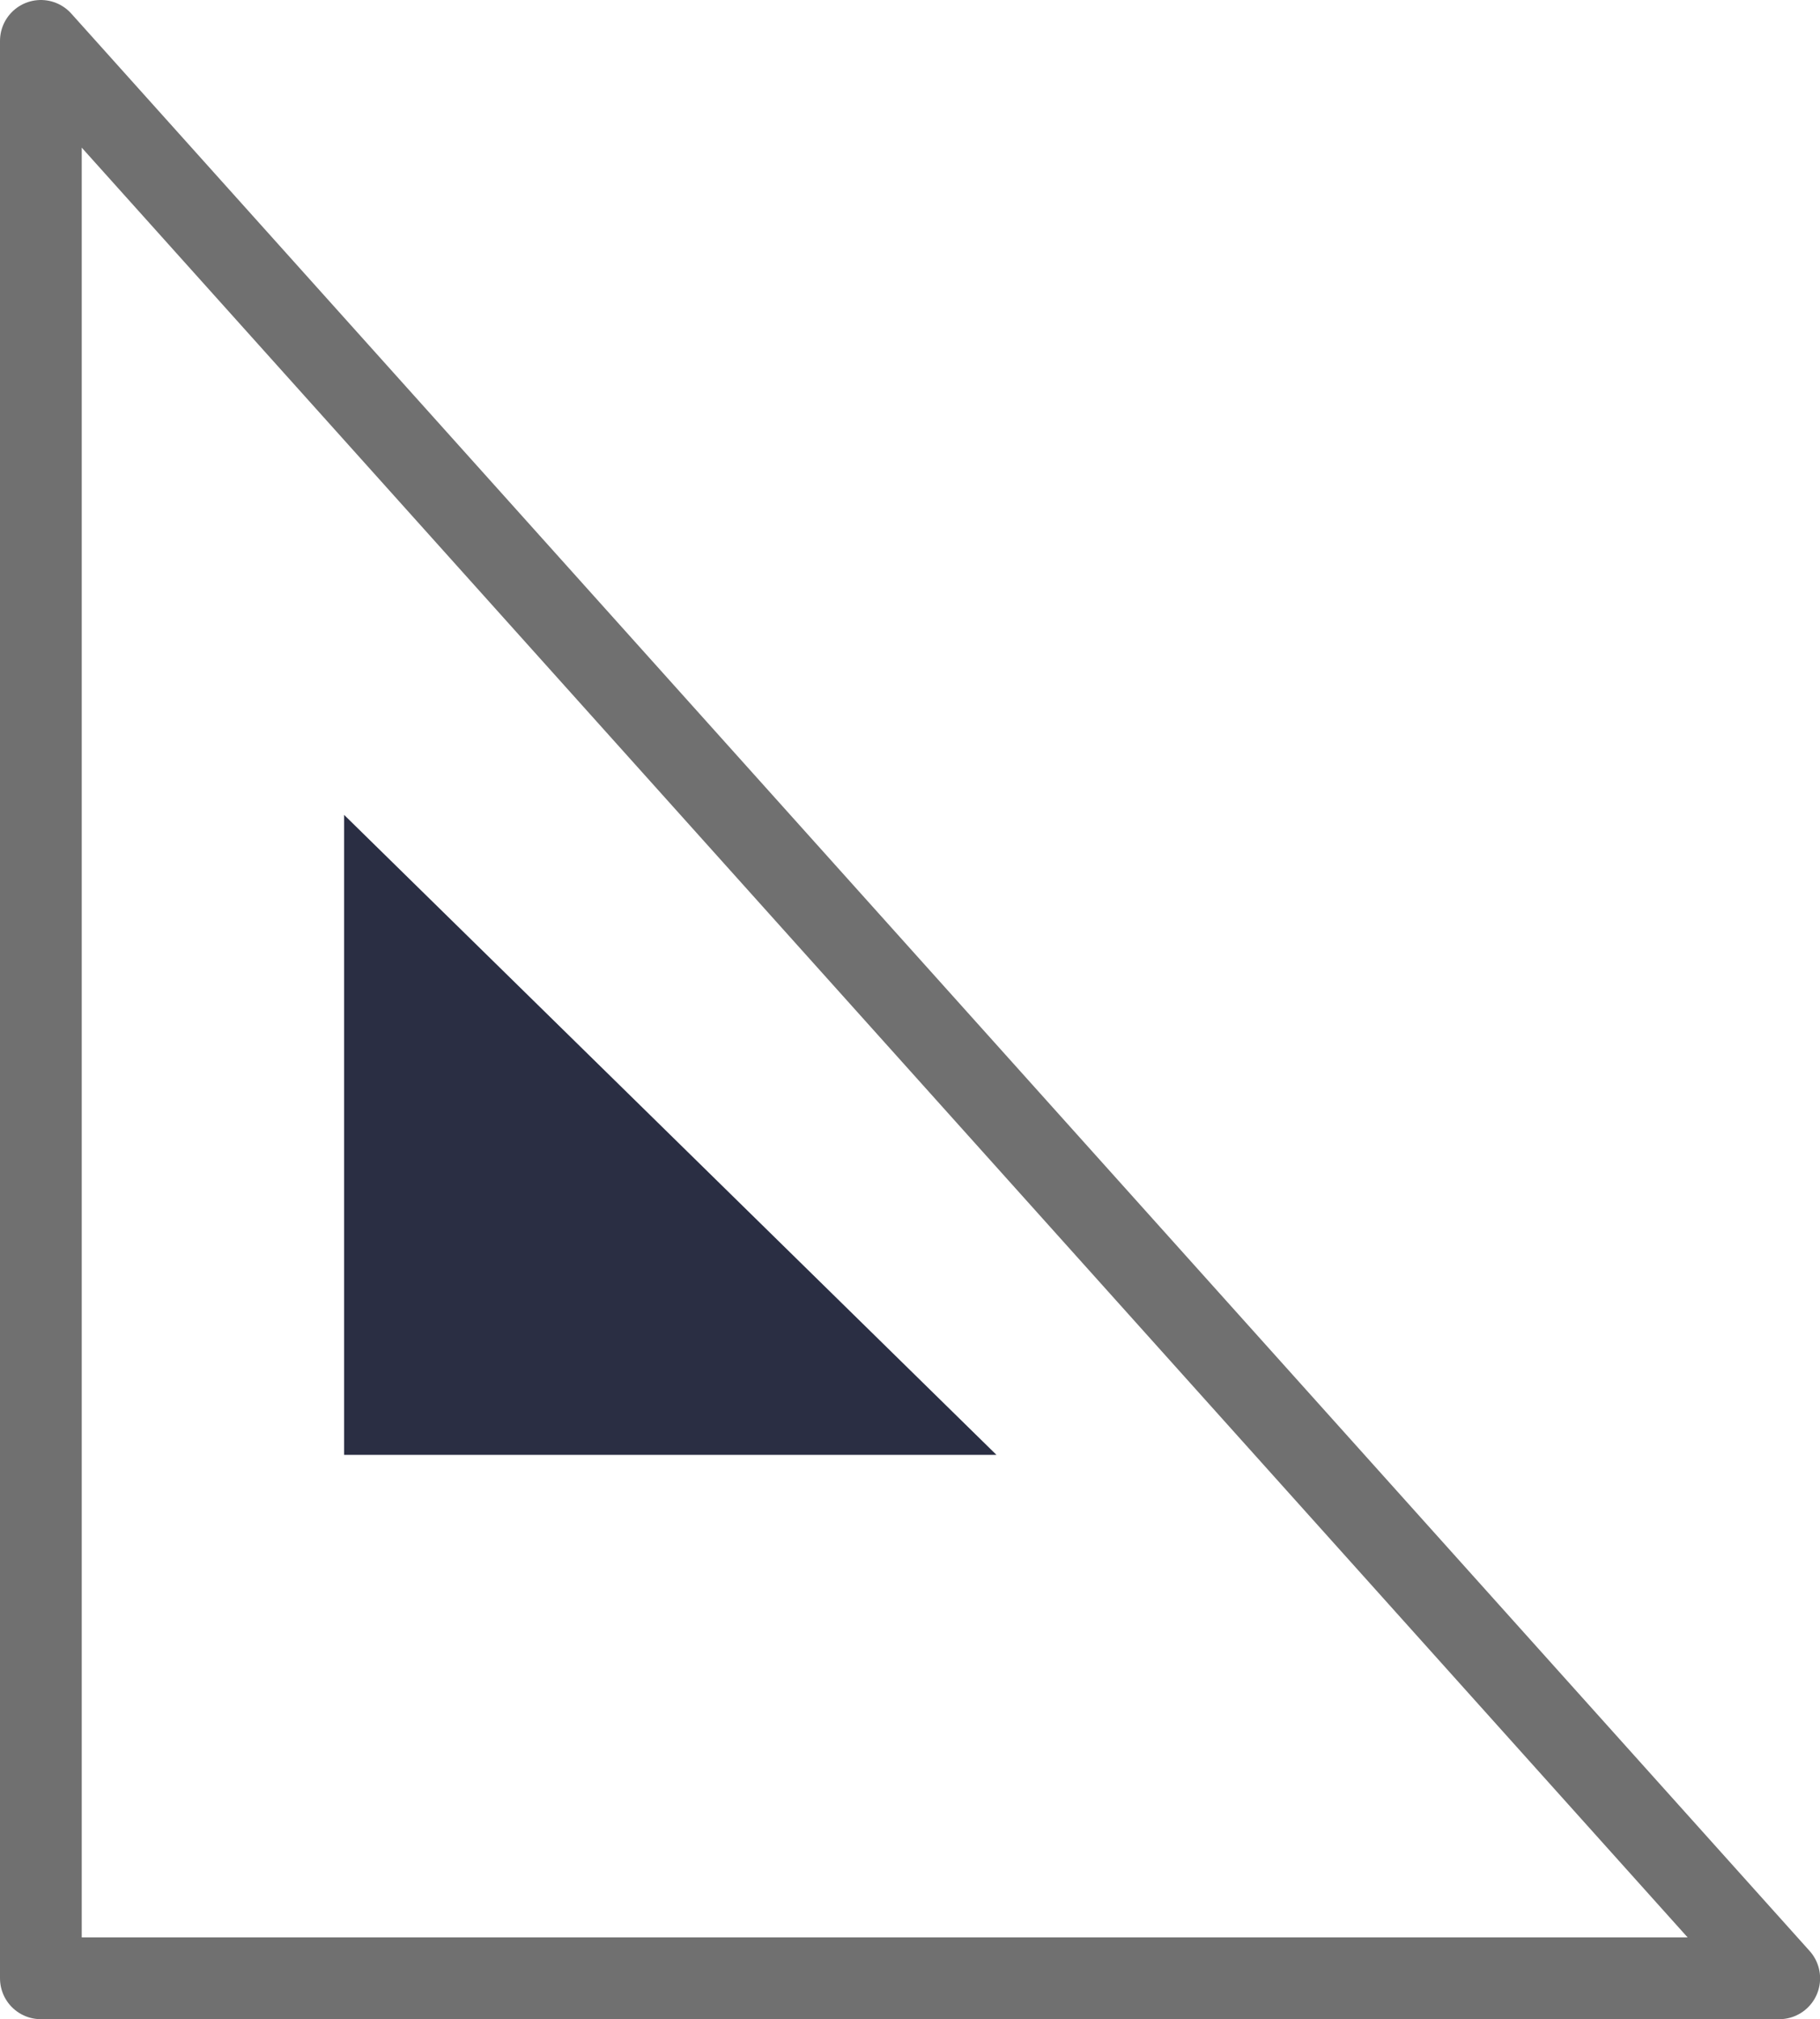 <svg xmlns="http://www.w3.org/2000/svg" width="17.814" height="19.754" viewBox="0 0 17.814 19.754">
  <g id="Group_3" data-name="Group 3" transform="translate(0.4 0.4)">
    <path id="Path_56" data-name="Path 56" d="M2316.447,469v18.954h17.015Z" transform="translate(-2316.447 -469)" fill="none" stroke="#707070" stroke-linecap="round" stroke-linejoin="round" stroke-width="0.8"/>
    <path id="Path_54" data-name="Path 54" d="M2316.447,469v6.261h6.385Z" transform="translate(-2313.479 -461.428)" fill="#2a2e43"/>
  </g>
</svg>
